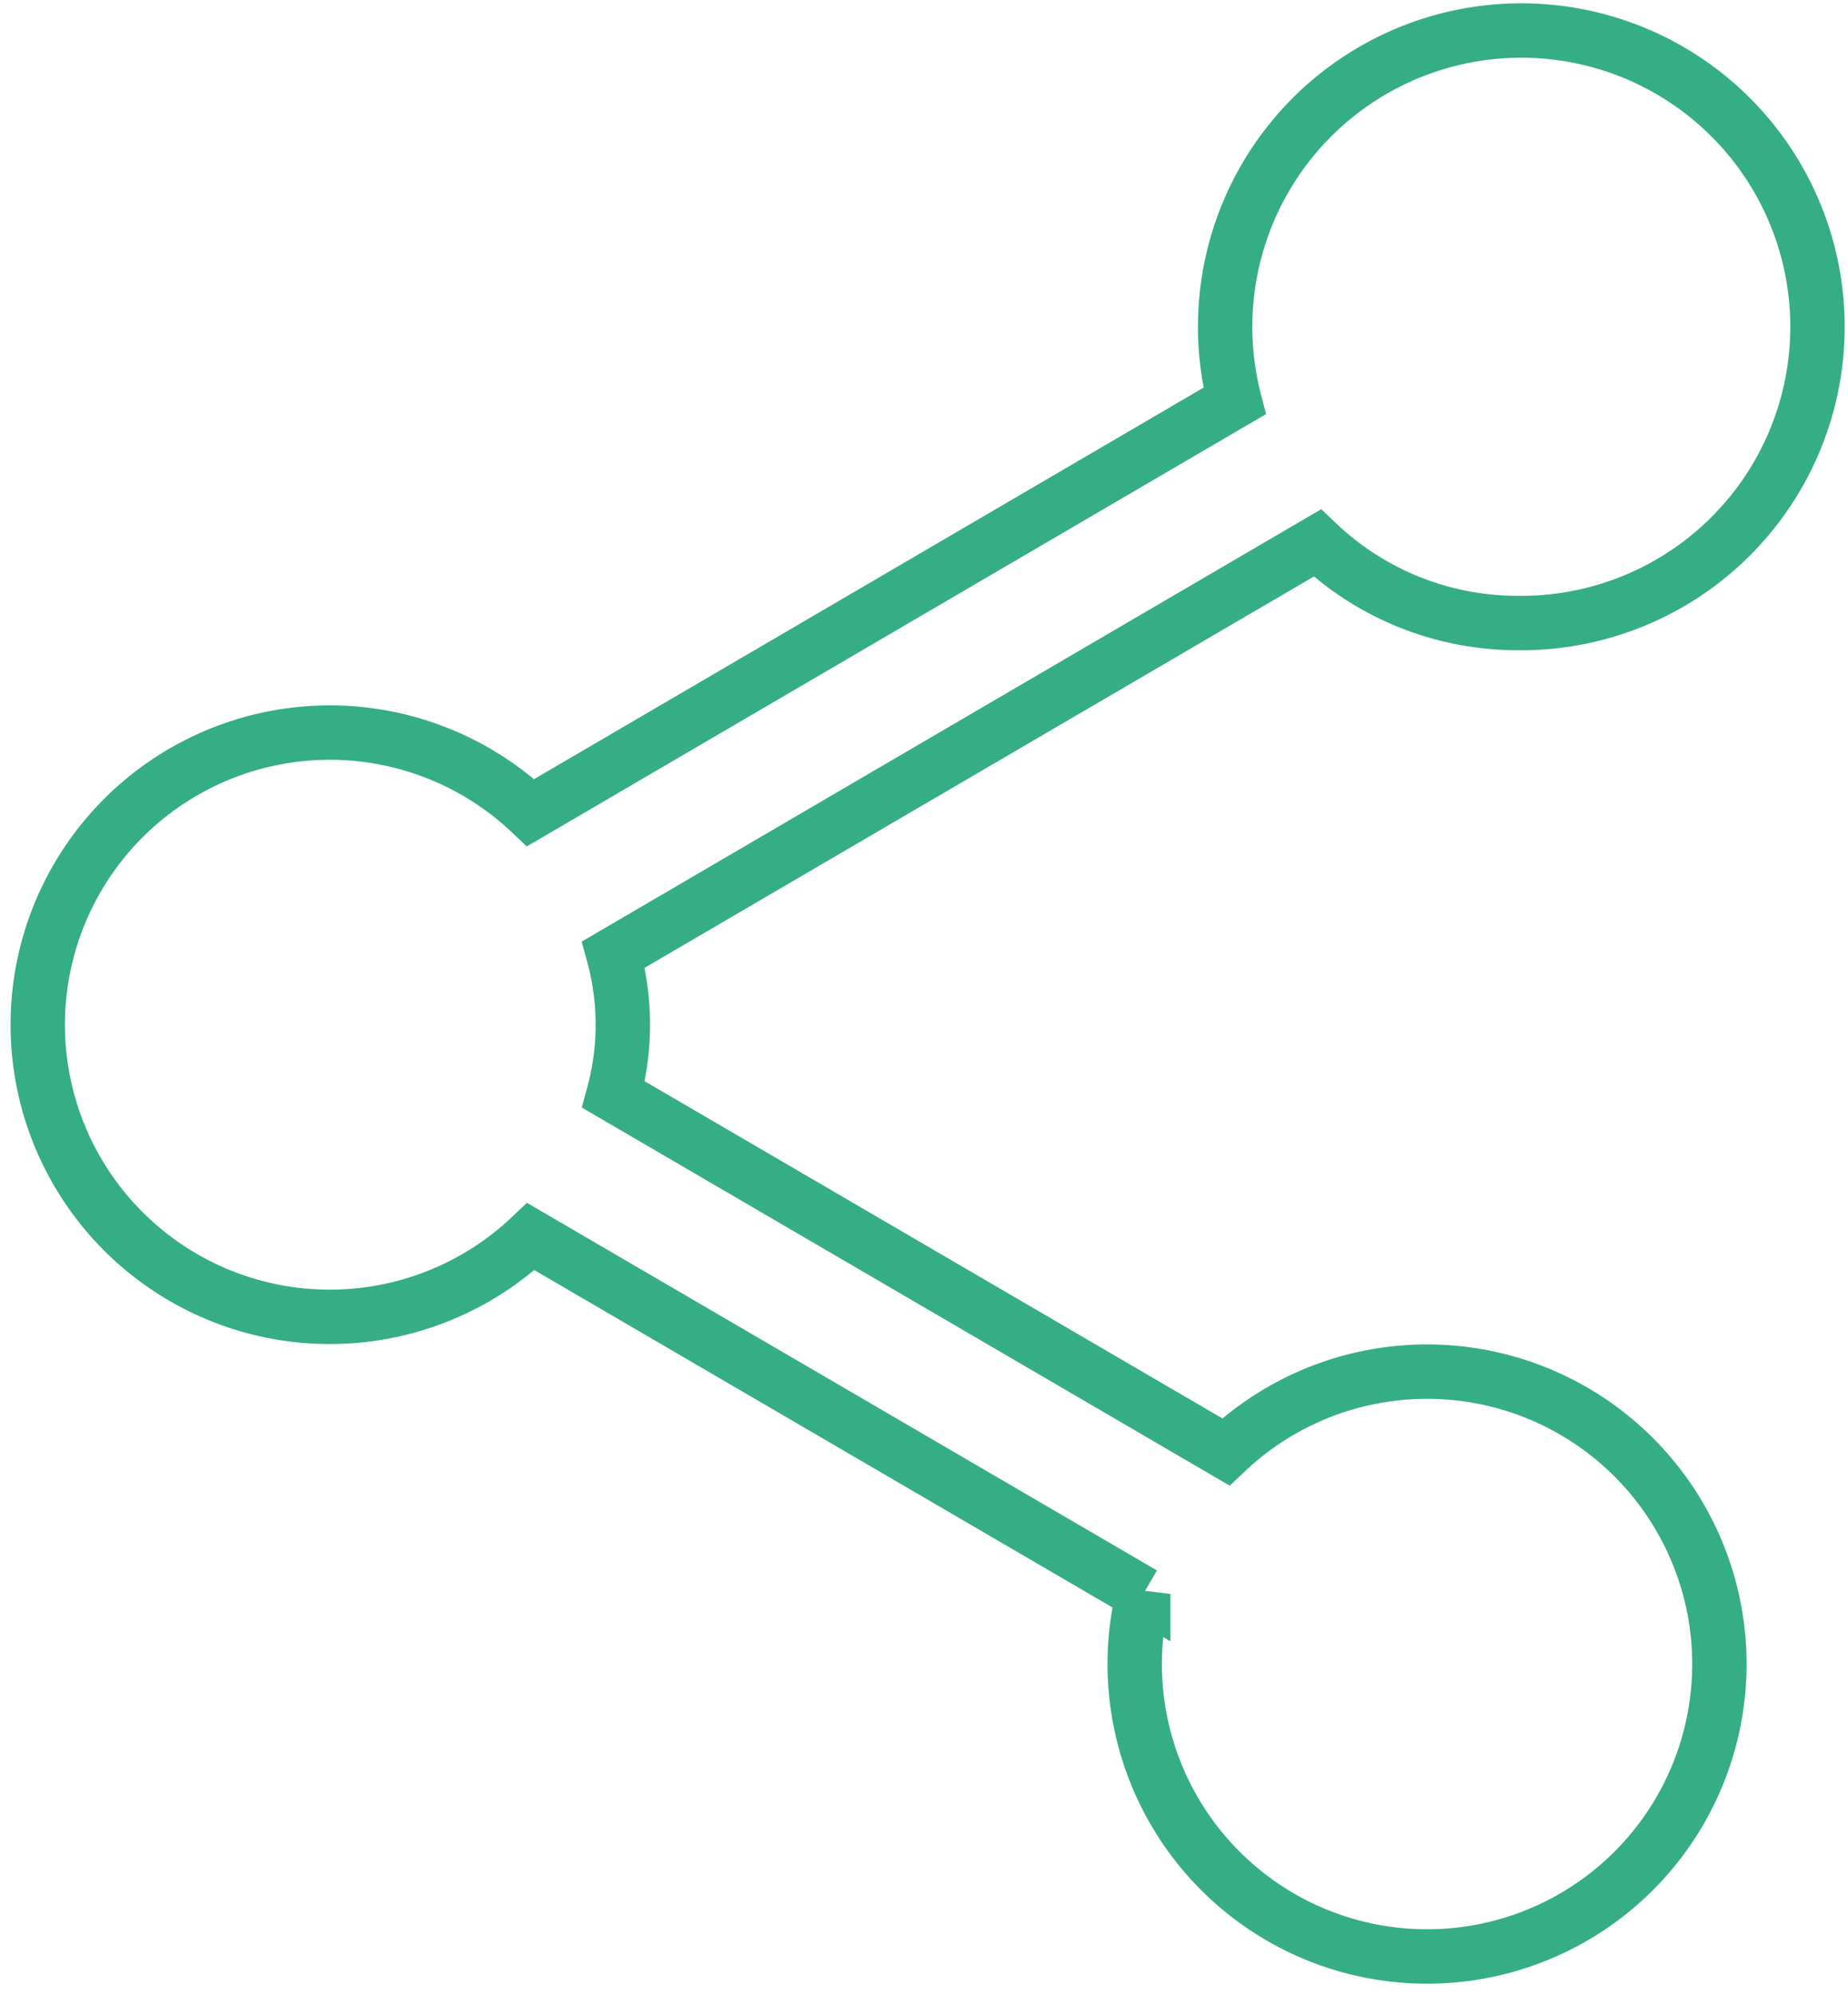 <svg id="Component_24_1" data-name="Component 24 – 1" xmlns="http://www.w3.org/2000/svg" xmlns:xlink="http://www.w3.org/1999/xlink" width="203.917" height="220.028" viewBox="0 0 203.917 220.028">
  <defs>
    <clipPath id="clip-path">
      <rect id="Rectangle_301" data-name="Rectangle 301" width="203.917" height="220.028" fill="none" stroke="#707070" stroke-width="6"/>
    </clipPath>
  </defs>
  <g id="Group_888" data-name="Group 888" clip-path="url(#clip-path)">
    <path id="Path_1060" data-name="Path 1060" d="M174.14,75.45a32.681,32.681,0,1,0-31.186-24.491L65.278,96.369a32.225,32.225,0,1,0,.024,46.763l67.573,39.418a32.258,32.258,0,1,0,9.115-15.666L74.42,127.462a29.324,29.324,0,0,0-.01-15.44l77.675-45.4A32.044,32.044,0,0,0,174.14,75.45Z" transform="translate(-6.724 -6.725)" fill="none" stroke="#35ad85" stroke-width="6"/>
  </g>
</svg>

